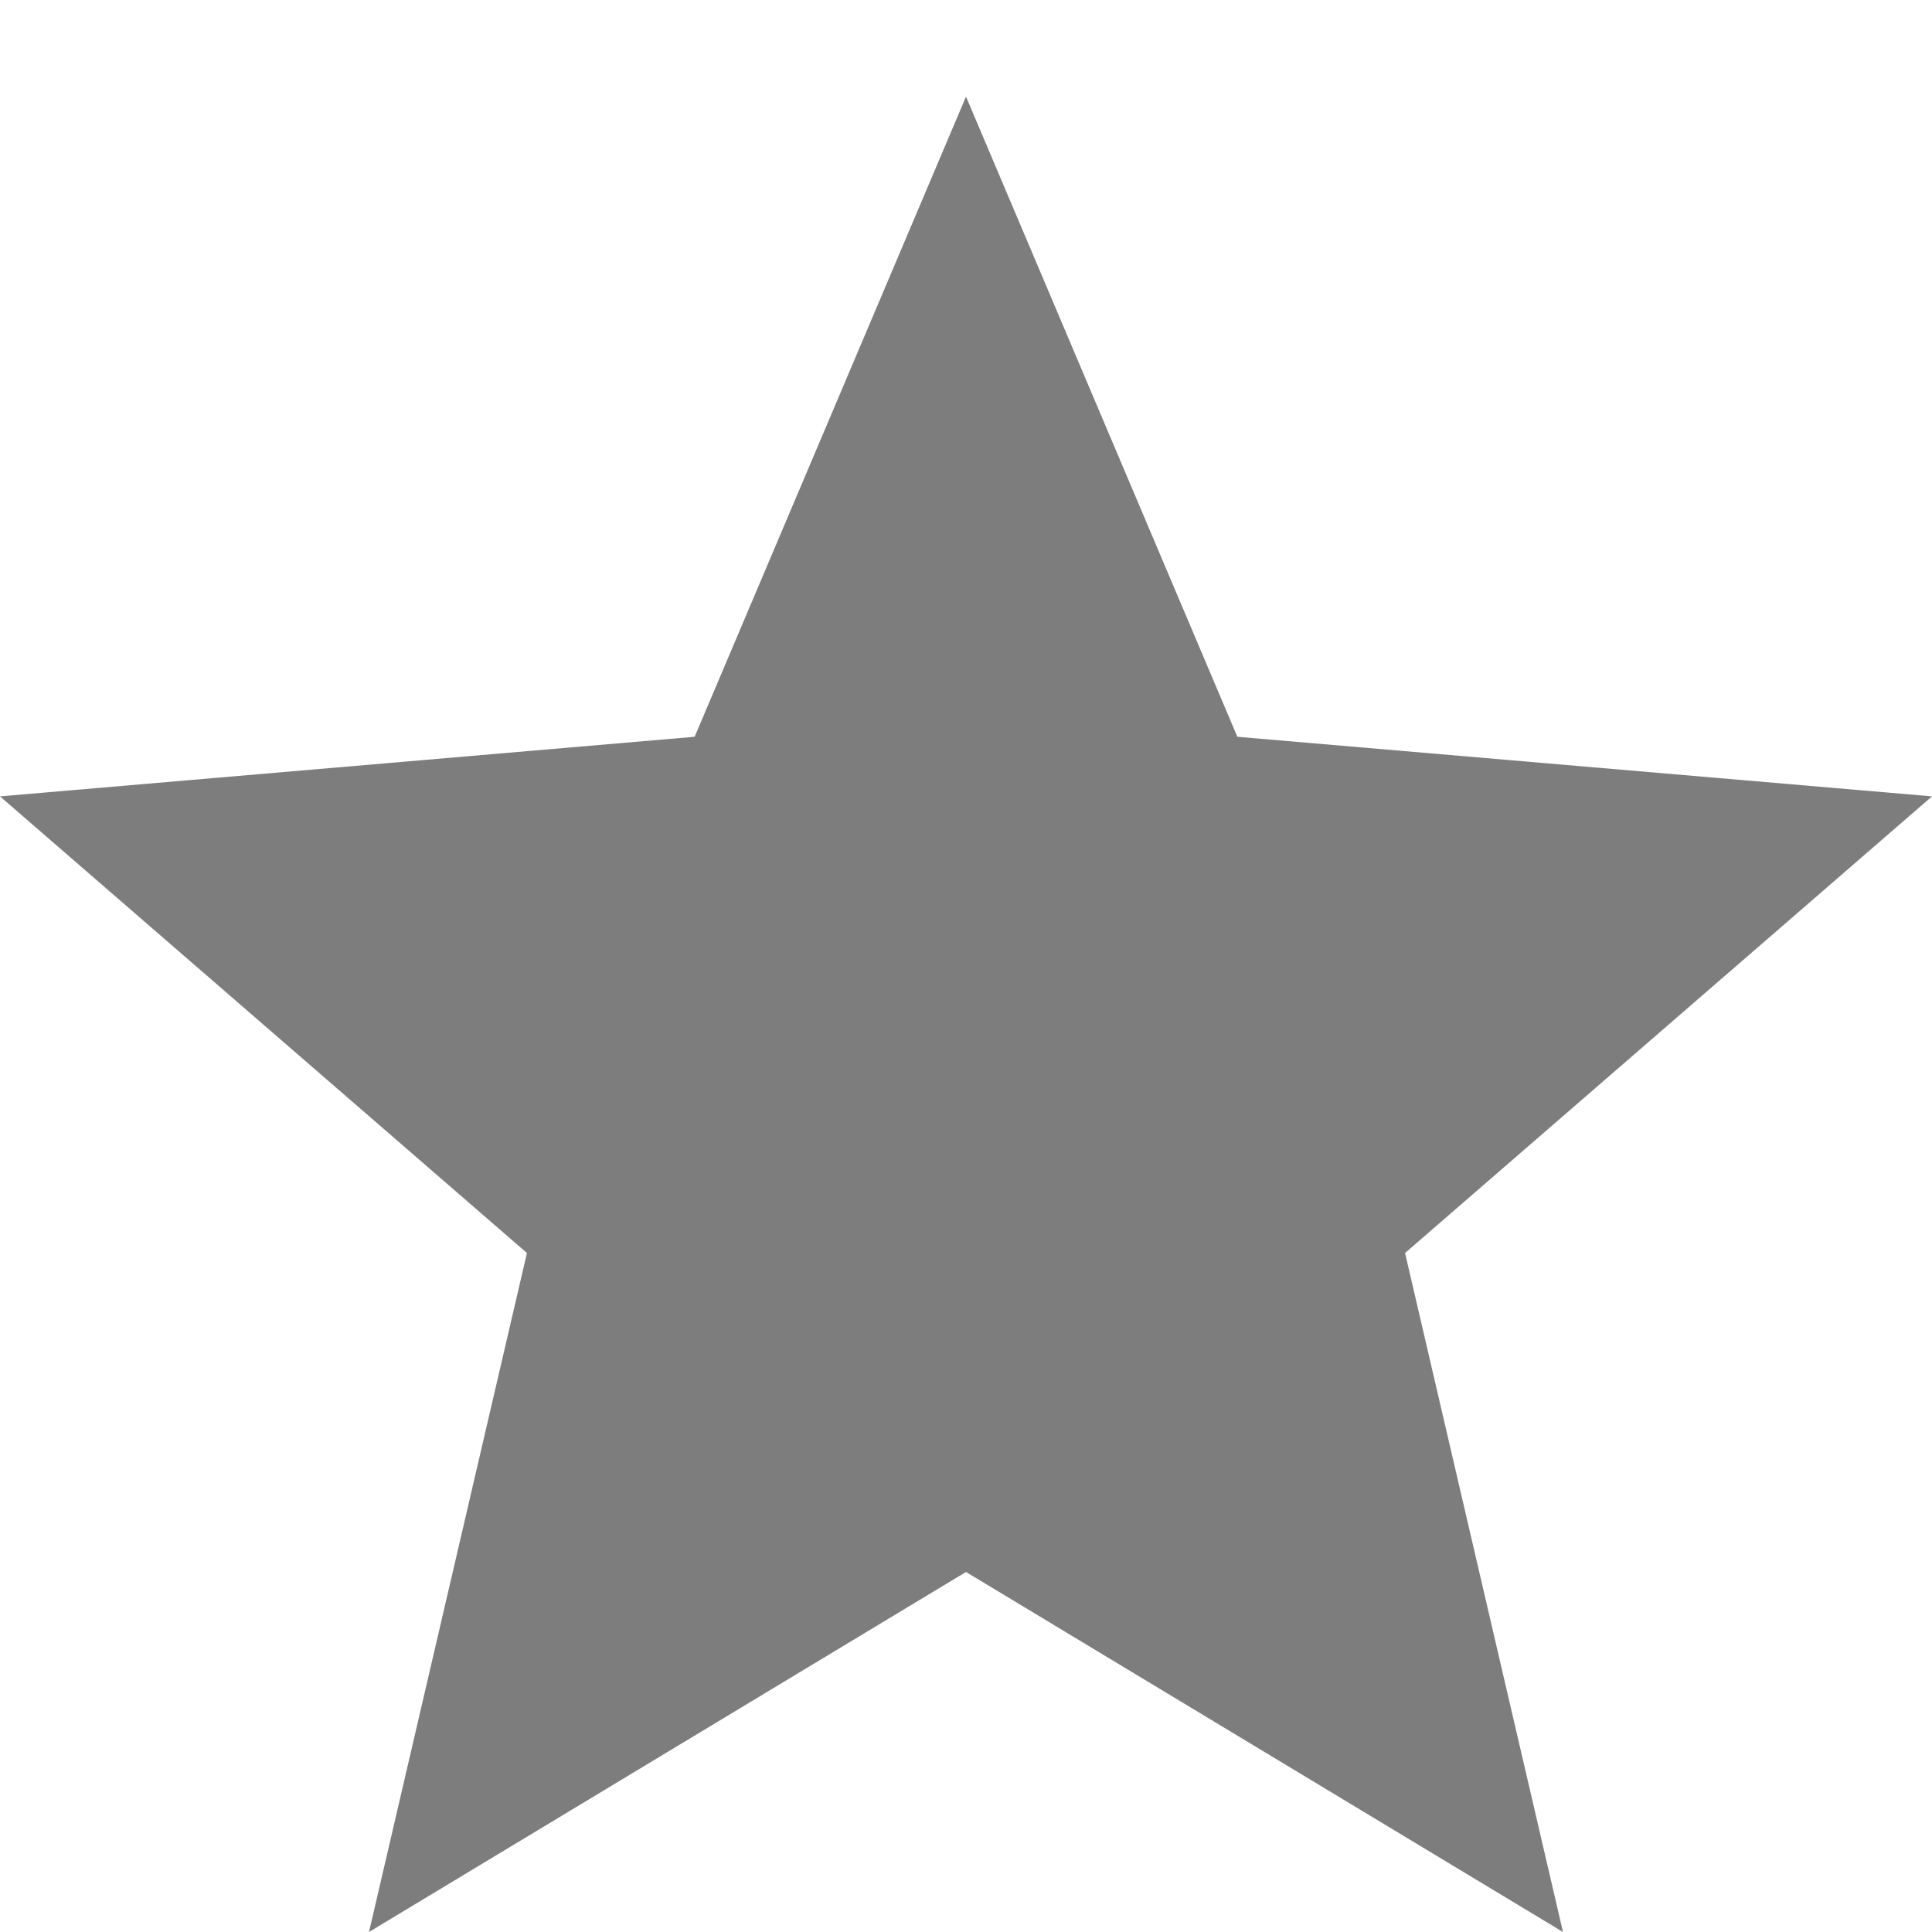 <svg xmlns="http://www.w3.org/2000/svg" width="20" height="20" viewBox="0 0 20 20">
  <g id="Group_6" data-name="Group 6" transform="translate(-3547 -6267)">
    <rect id="Rectangle_3" data-name="Rectangle 3" width="20" height="20" transform="translate(3547 6267)" fill="none"/>
    <path id="star" d="M3.82,19l1.635-7.029L0,7.244l7.191-.617L10,0l2.809,6.627L20,7.244l-5.455,4.727L16.18,19,10,15.273Z" transform="translate(3547 6268)" fill="#7d7d7d" fill-rule="evenodd"/>
  </g>
</svg>
